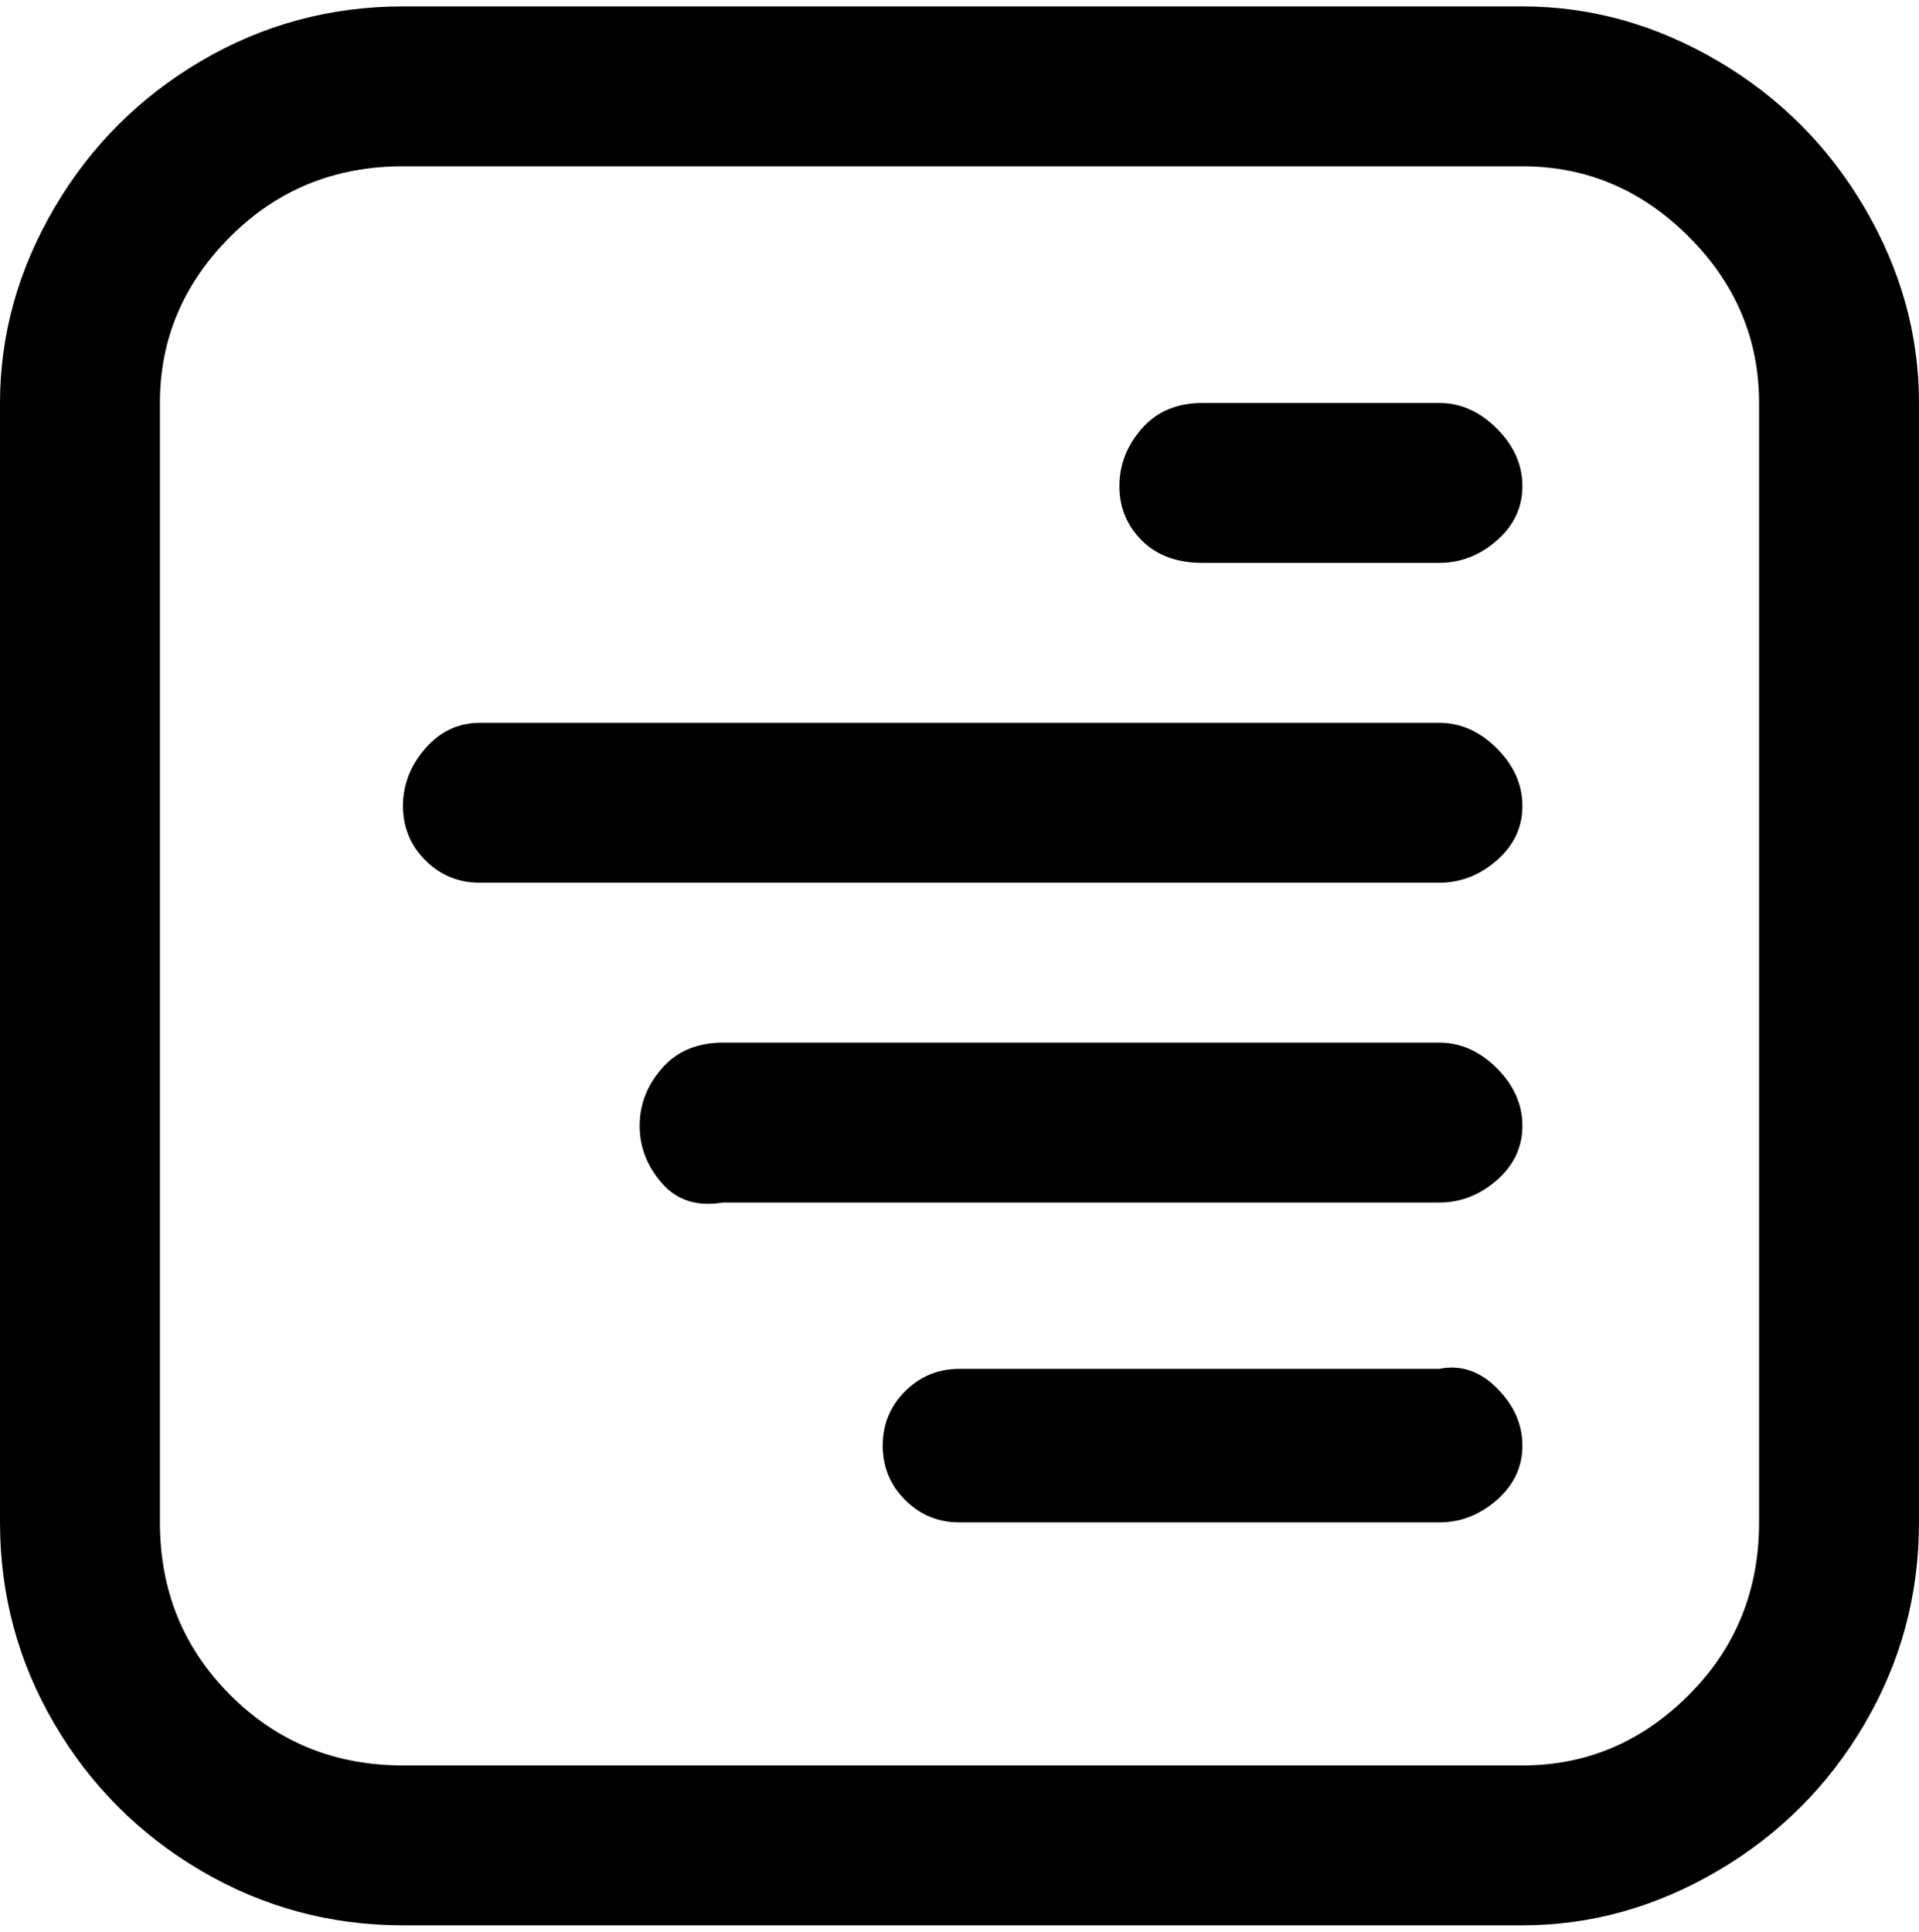 <svg viewBox="0 0 300 302.001" xmlns="http://www.w3.org/2000/svg"><path d="M238 1H63Q46 1 31.5 9.5t-23 23Q0 47 0 63v175q0 17 8.5 31.5t23 23Q46 301 63 301h175q16 0 30.5-8.5t23-23Q300 255 300 238V63q0-16-8.5-30.5t-23-23Q254 1 238 1zm37 237q0 16-11 27t-26 11H63q-16 0-27-11t-11-27V63q0-15 11-26t27-11h175q15 0 26 11t11 26v175zm-37-62q0 5-4 8.5t-9 3.5H113q-6 1-9.5-3t-3.5-9q0-5 3.5-9t9.5-4h112q5 0 9 4t4 9zm0 50q0 5-4 8.5t-9 3.5h-75q-5 0-8.5-3.5T138 226q0-5 3.5-8.5t8.5-3.5h75q5-1 9 3t4 9zm0-100q0 5-4 8.5t-9 3.5H75q-5 0-8.5-3.5T63 126q0-5 3.5-9t8.5-4h150q5 0 9 4t4 9zm0-50q0 5-4 8.5t-9 3.5h-37q-6 0-9.5-3.5T175 76q0-5 3.5-9t9.5-4h37q5 0 9 4t4 9z"/></svg>